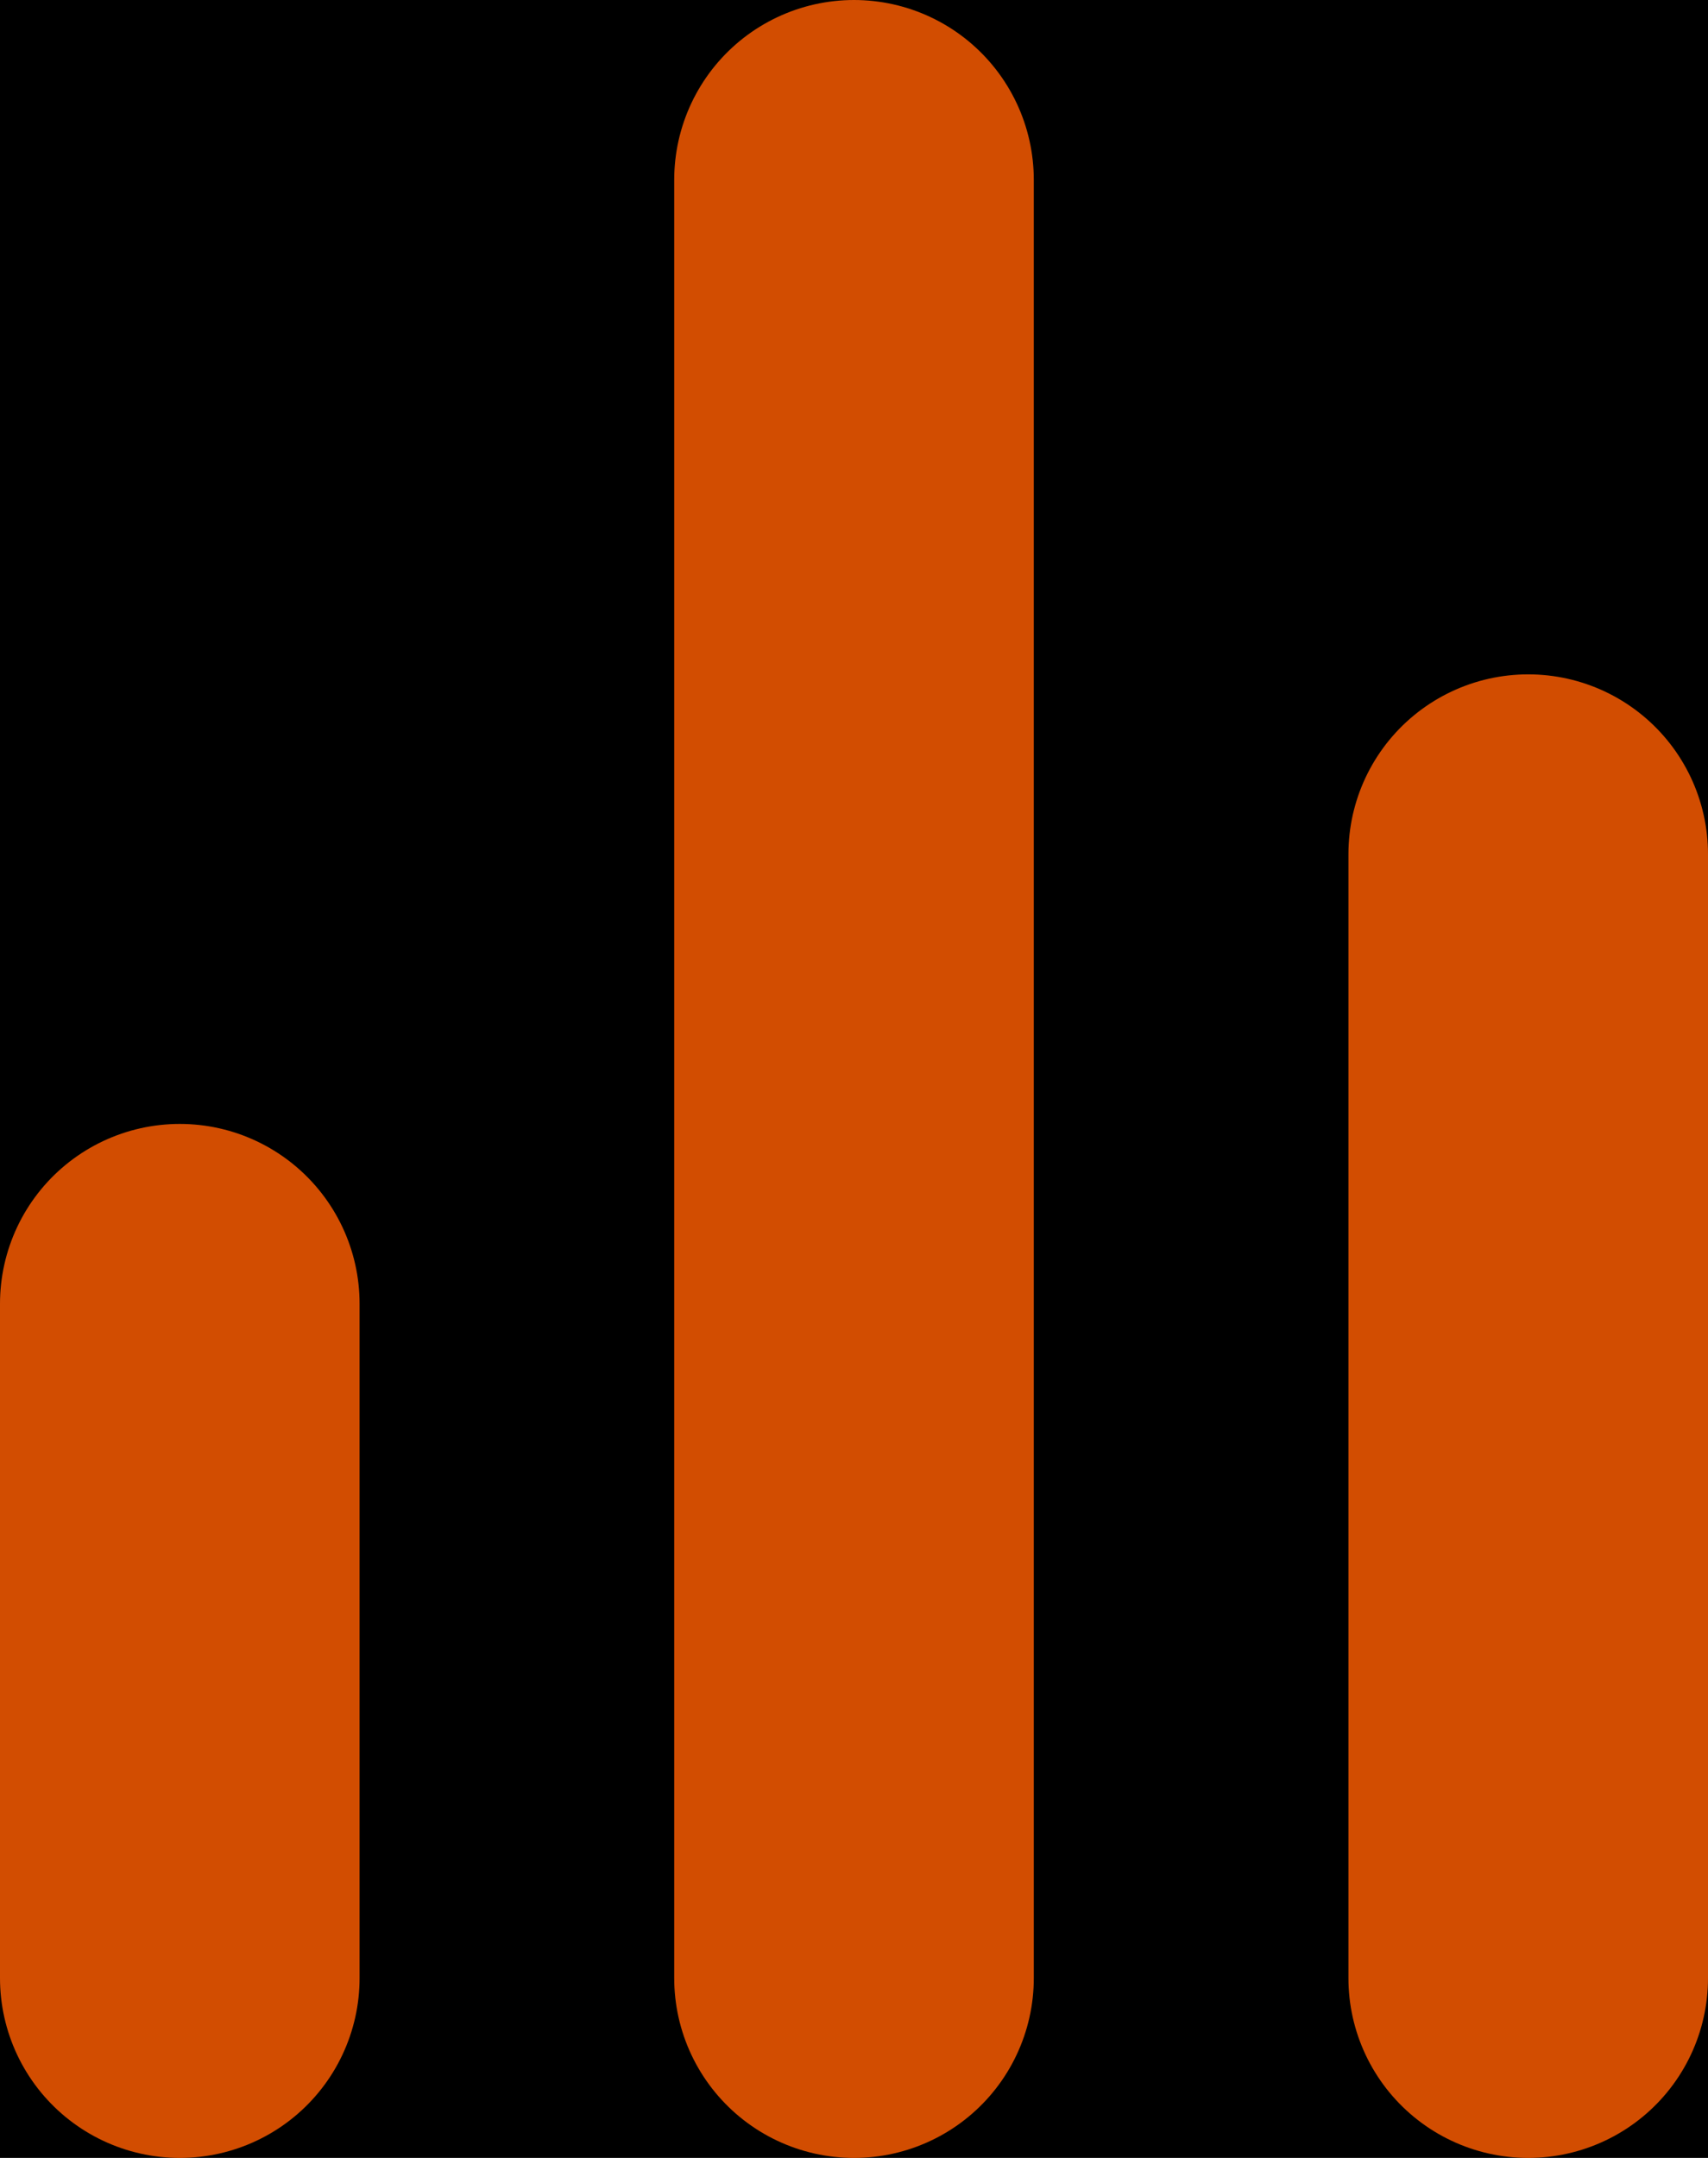 <?xml version="1.0" encoding="utf-8"?>
<!-- Generator: Adobe Illustrator 27.2.0, SVG Export Plug-In . SVG Version: 6.00 Build 0)  -->
<svg version="1.1" id="Layer_1" xmlns="http://www.w3.org/2000/svg" xmlns:xlink="http://www.w3.org/1999/xlink" x="0px" y="0px"
	 viewBox="0 0 19 24" style="enable-background:new 0 0 19 24;" xml:space="preserve">
<style type="text/css">
	.st0{fill:none;stroke:#D24D01;stroke-width:4;stroke-linecap:round;stroke-linejoin:round;}
</style>
<g id="Layer_2_00000114032552589737999540000007881446453750425493_">
	<rect y="0" width="19" height="24"/>
</g>
<g id="Layer_1_00000044172413374180674880000015360117865143666075_">
	<path class="st0" d="M17,22V9.5"/>
	<path class="st0" d="M9.5,22V2"/>
	<path class="st0" d="M2,22v-7.5"/>
</g>
</svg>
